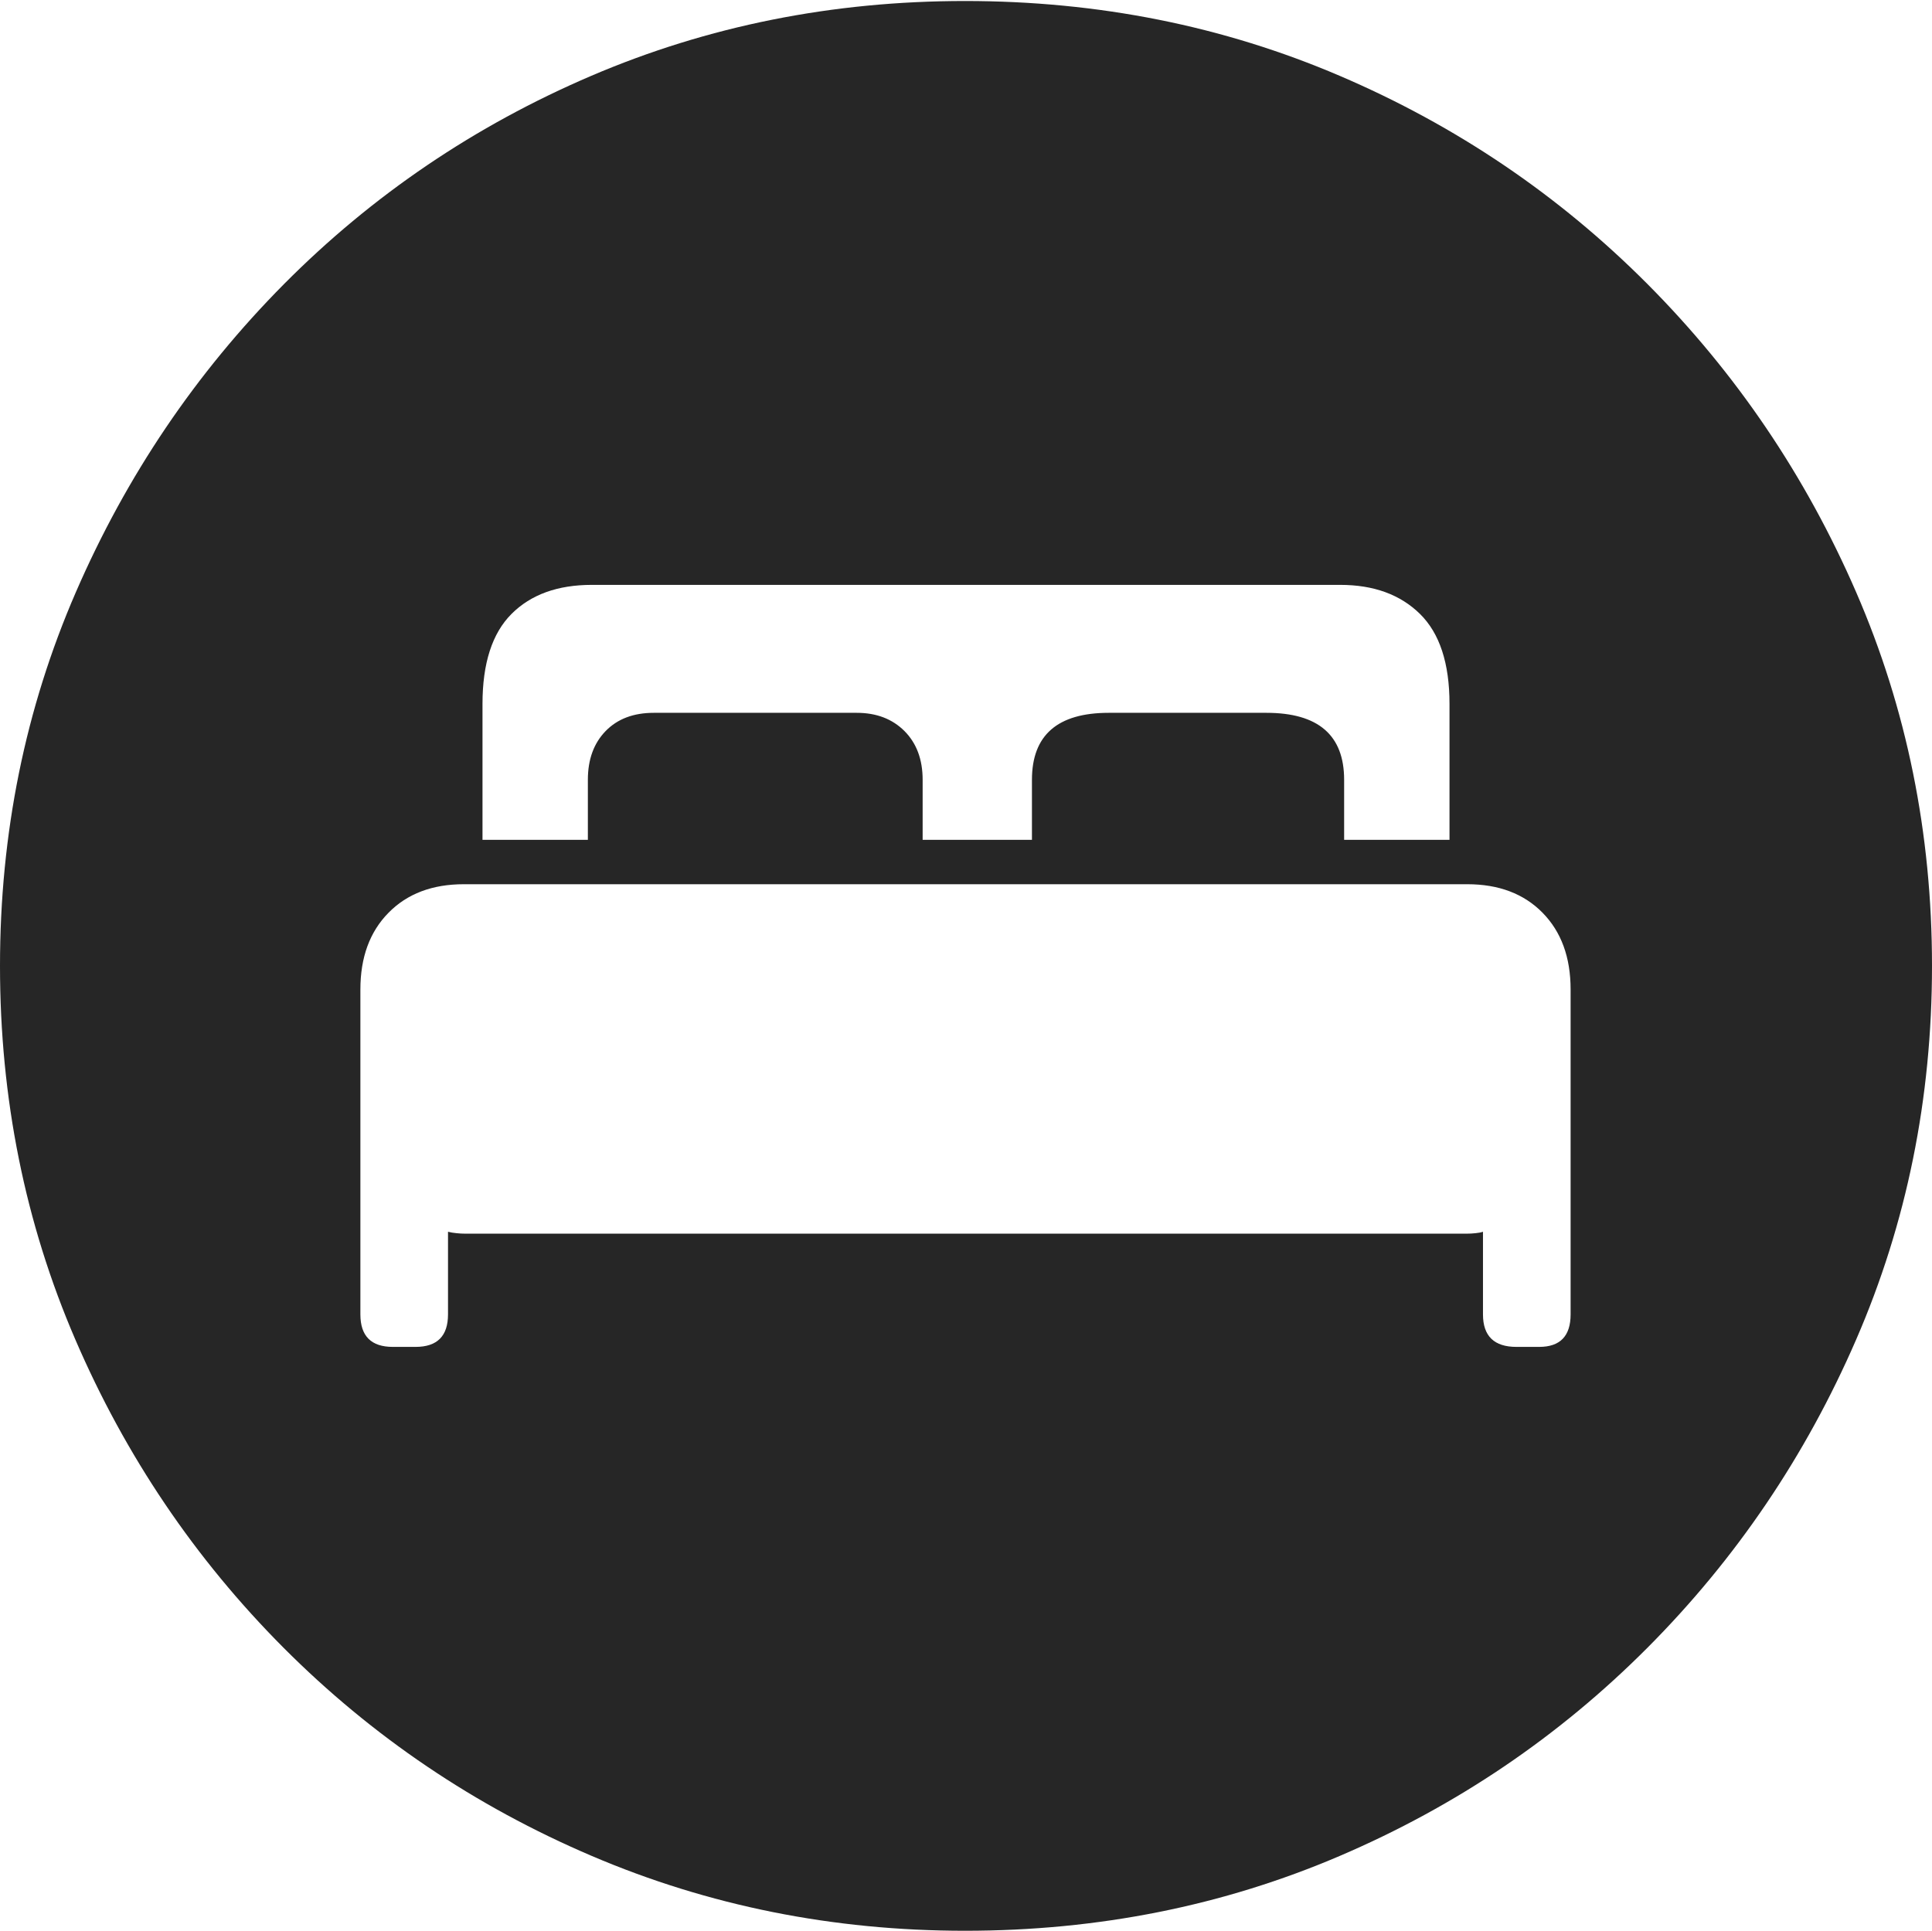 <?xml version="1.0" encoding="UTF-8"?>
<!--Generator: Apple Native CoreSVG 175-->
<!DOCTYPE svg
PUBLIC "-//W3C//DTD SVG 1.1//EN"
       "http://www.w3.org/Graphics/SVG/1.1/DTD/svg11.dtd">
<svg version="1.1" xmlns="http://www.w3.org/2000/svg" xmlns:xlink="http://www.w3.org/1999/xlink" width="19.16" height="19.15">
 <g>
  <rect height="19.15" opacity="0" width="19.16" x="0" y="0"/>
  <path d="M9.57 19.15Q11.553 19.15 13.286 18.408Q15.02 17.666 16.338 16.343Q17.656 15.02 18.408 13.286Q19.16 11.553 19.16 9.58Q19.16 7.607 18.408 5.874Q17.656 4.141 16.338 2.817Q15.02 1.494 13.286 0.752Q11.553 0.01 9.57 0.01Q7.598 0.01 5.864 0.752Q4.131 1.494 2.817 2.817Q1.504 4.141 0.752 5.874Q0 7.607 0 9.58Q0 11.553 0.747 13.286Q1.494 15.02 2.812 16.343Q4.131 17.666 5.869 18.408Q7.607 19.15 9.57 19.15ZM3.574 13.037L3.574 9.814Q3.574 9.336 3.853 9.053Q4.131 8.77 4.6 8.77L14.551 8.77Q15.02 8.77 15.298 9.053Q15.576 9.336 15.576 9.814L15.576 13.037Q15.576 13.359 15.264 13.359L15.039 13.359Q14.707 13.359 14.707 13.037L14.707 12.217Q14.678 12.227 14.634 12.231Q14.59 12.236 14.541 12.236L4.619 12.236Q4.57 12.236 4.526 12.231Q4.482 12.227 4.443 12.217L4.443 13.037Q4.443 13.359 4.121 13.359L3.896 13.359Q3.574 13.359 3.574 13.037ZM4.785 8.33L4.785 6.982Q4.785 6.377 5.073 6.089Q5.361 5.801 5.869 5.801L13.291 5.801Q13.789 5.801 14.082 6.089Q14.375 6.377 14.375 6.982L14.375 8.33L13.33 8.33L13.33 7.734Q13.33 7.07 12.559 7.07L10.996 7.07Q10.234 7.07 10.234 7.734L10.234 8.33L9.15 8.33L9.15 7.734Q9.15 7.432 8.97 7.251Q8.789 7.07 8.496 7.07L6.484 7.07Q6.182 7.07 6.006 7.251Q5.83 7.432 5.83 7.734L5.83 8.33Z" fill="rgba(0,0,0,0.85)"/>
 </g>
</svg>
